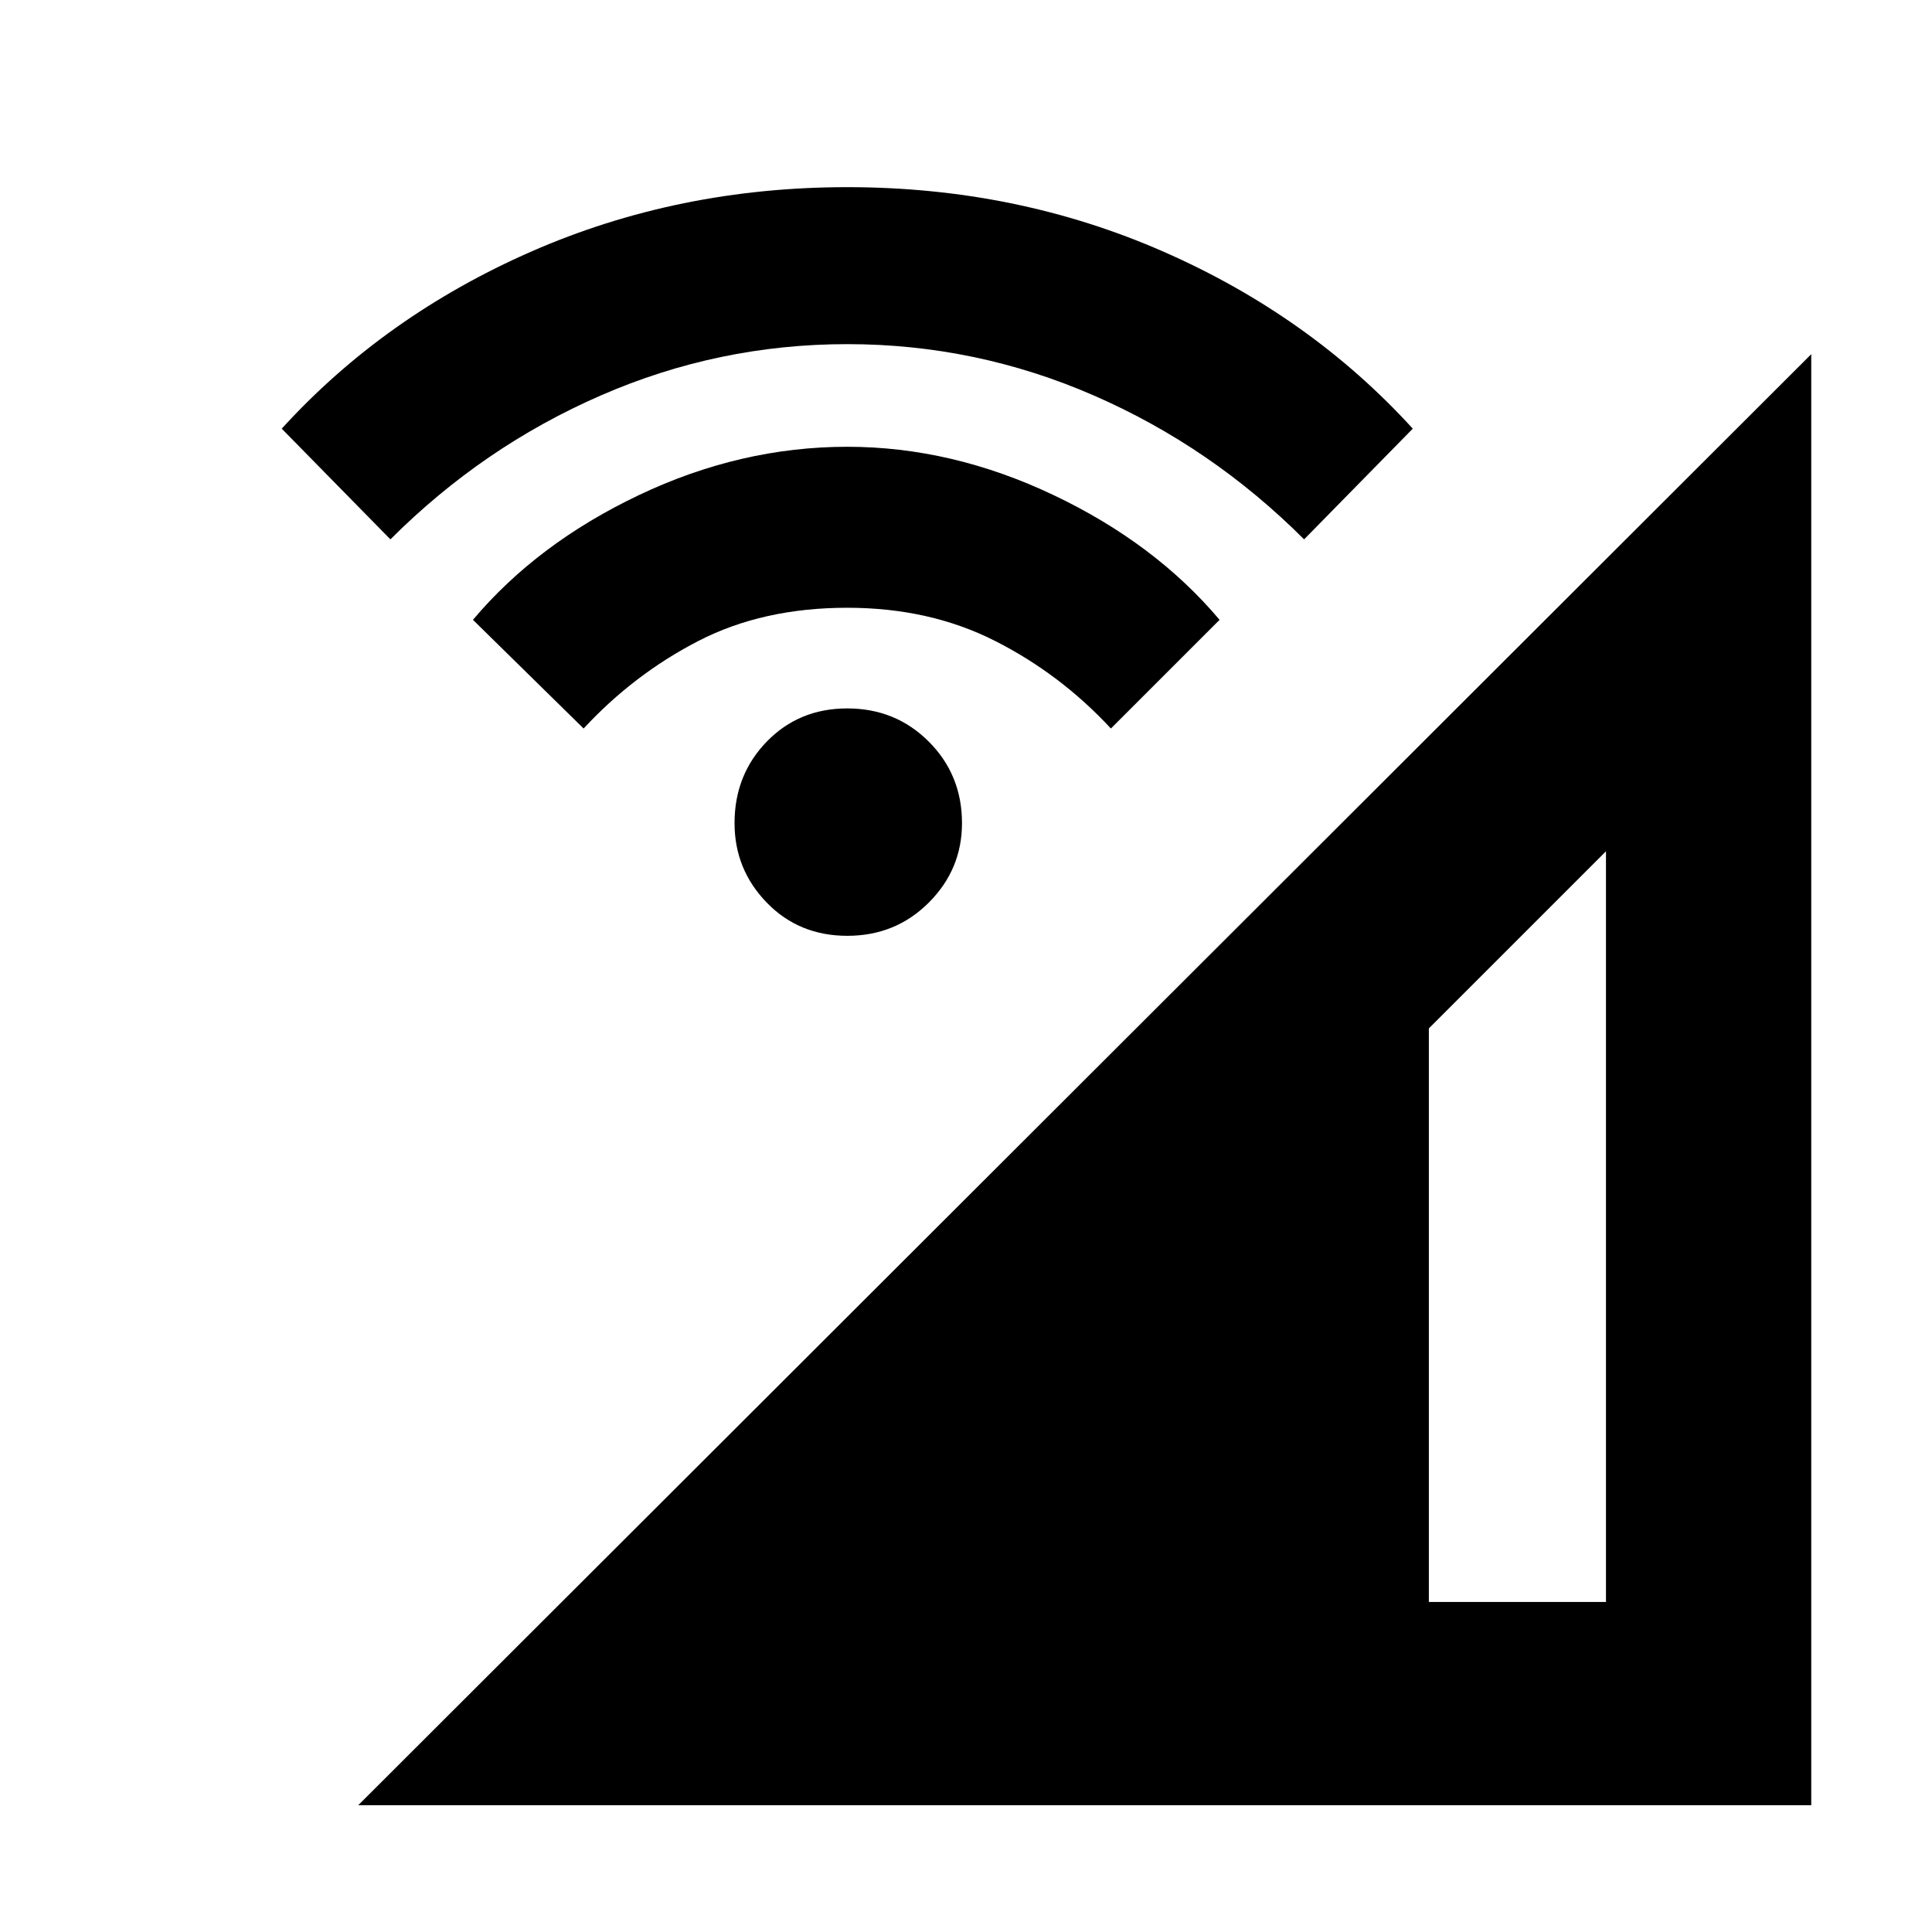 <svg xmlns="http://www.w3.org/2000/svg" height="40" width="40"><path d="M7.417 37.375 37.5 7.333V37.375ZM29.583 33.167H33.25V17.625L29.583 21.292ZM12.083 15.083 9.792 12.833Q11.125 11.25 13.229 10.25Q15.333 9.25 17.542 9.25Q19.708 9.25 21.812 10.25Q23.917 11.25 25.25 12.833L23 15.083Q21.958 13.958 20.604 13.271Q19.25 12.583 17.542 12.583Q15.792 12.583 14.458 13.271Q13.125 13.958 12.083 15.083ZM8.083 11.167 5.833 8.875Q7.958 6.542 11 5.208Q14.042 3.875 17.542 3.875Q21.042 3.875 24.083 5.208Q27.125 6.542 29.25 8.875L27 11.167Q25.083 9.25 22.646 8.188Q20.208 7.125 17.542 7.125Q14.875 7.125 12.438 8.188Q10 9.25 8.083 11.167ZM17.542 19.375Q16.542 19.375 15.875 18.688Q15.208 18 15.208 17.042Q15.208 16.042 15.875 15.354Q16.542 14.667 17.542 14.667Q18.542 14.667 19.229 15.354Q19.917 16.042 19.917 17.042Q19.917 18 19.229 18.688Q18.542 19.375 17.542 19.375Z"/></svg>